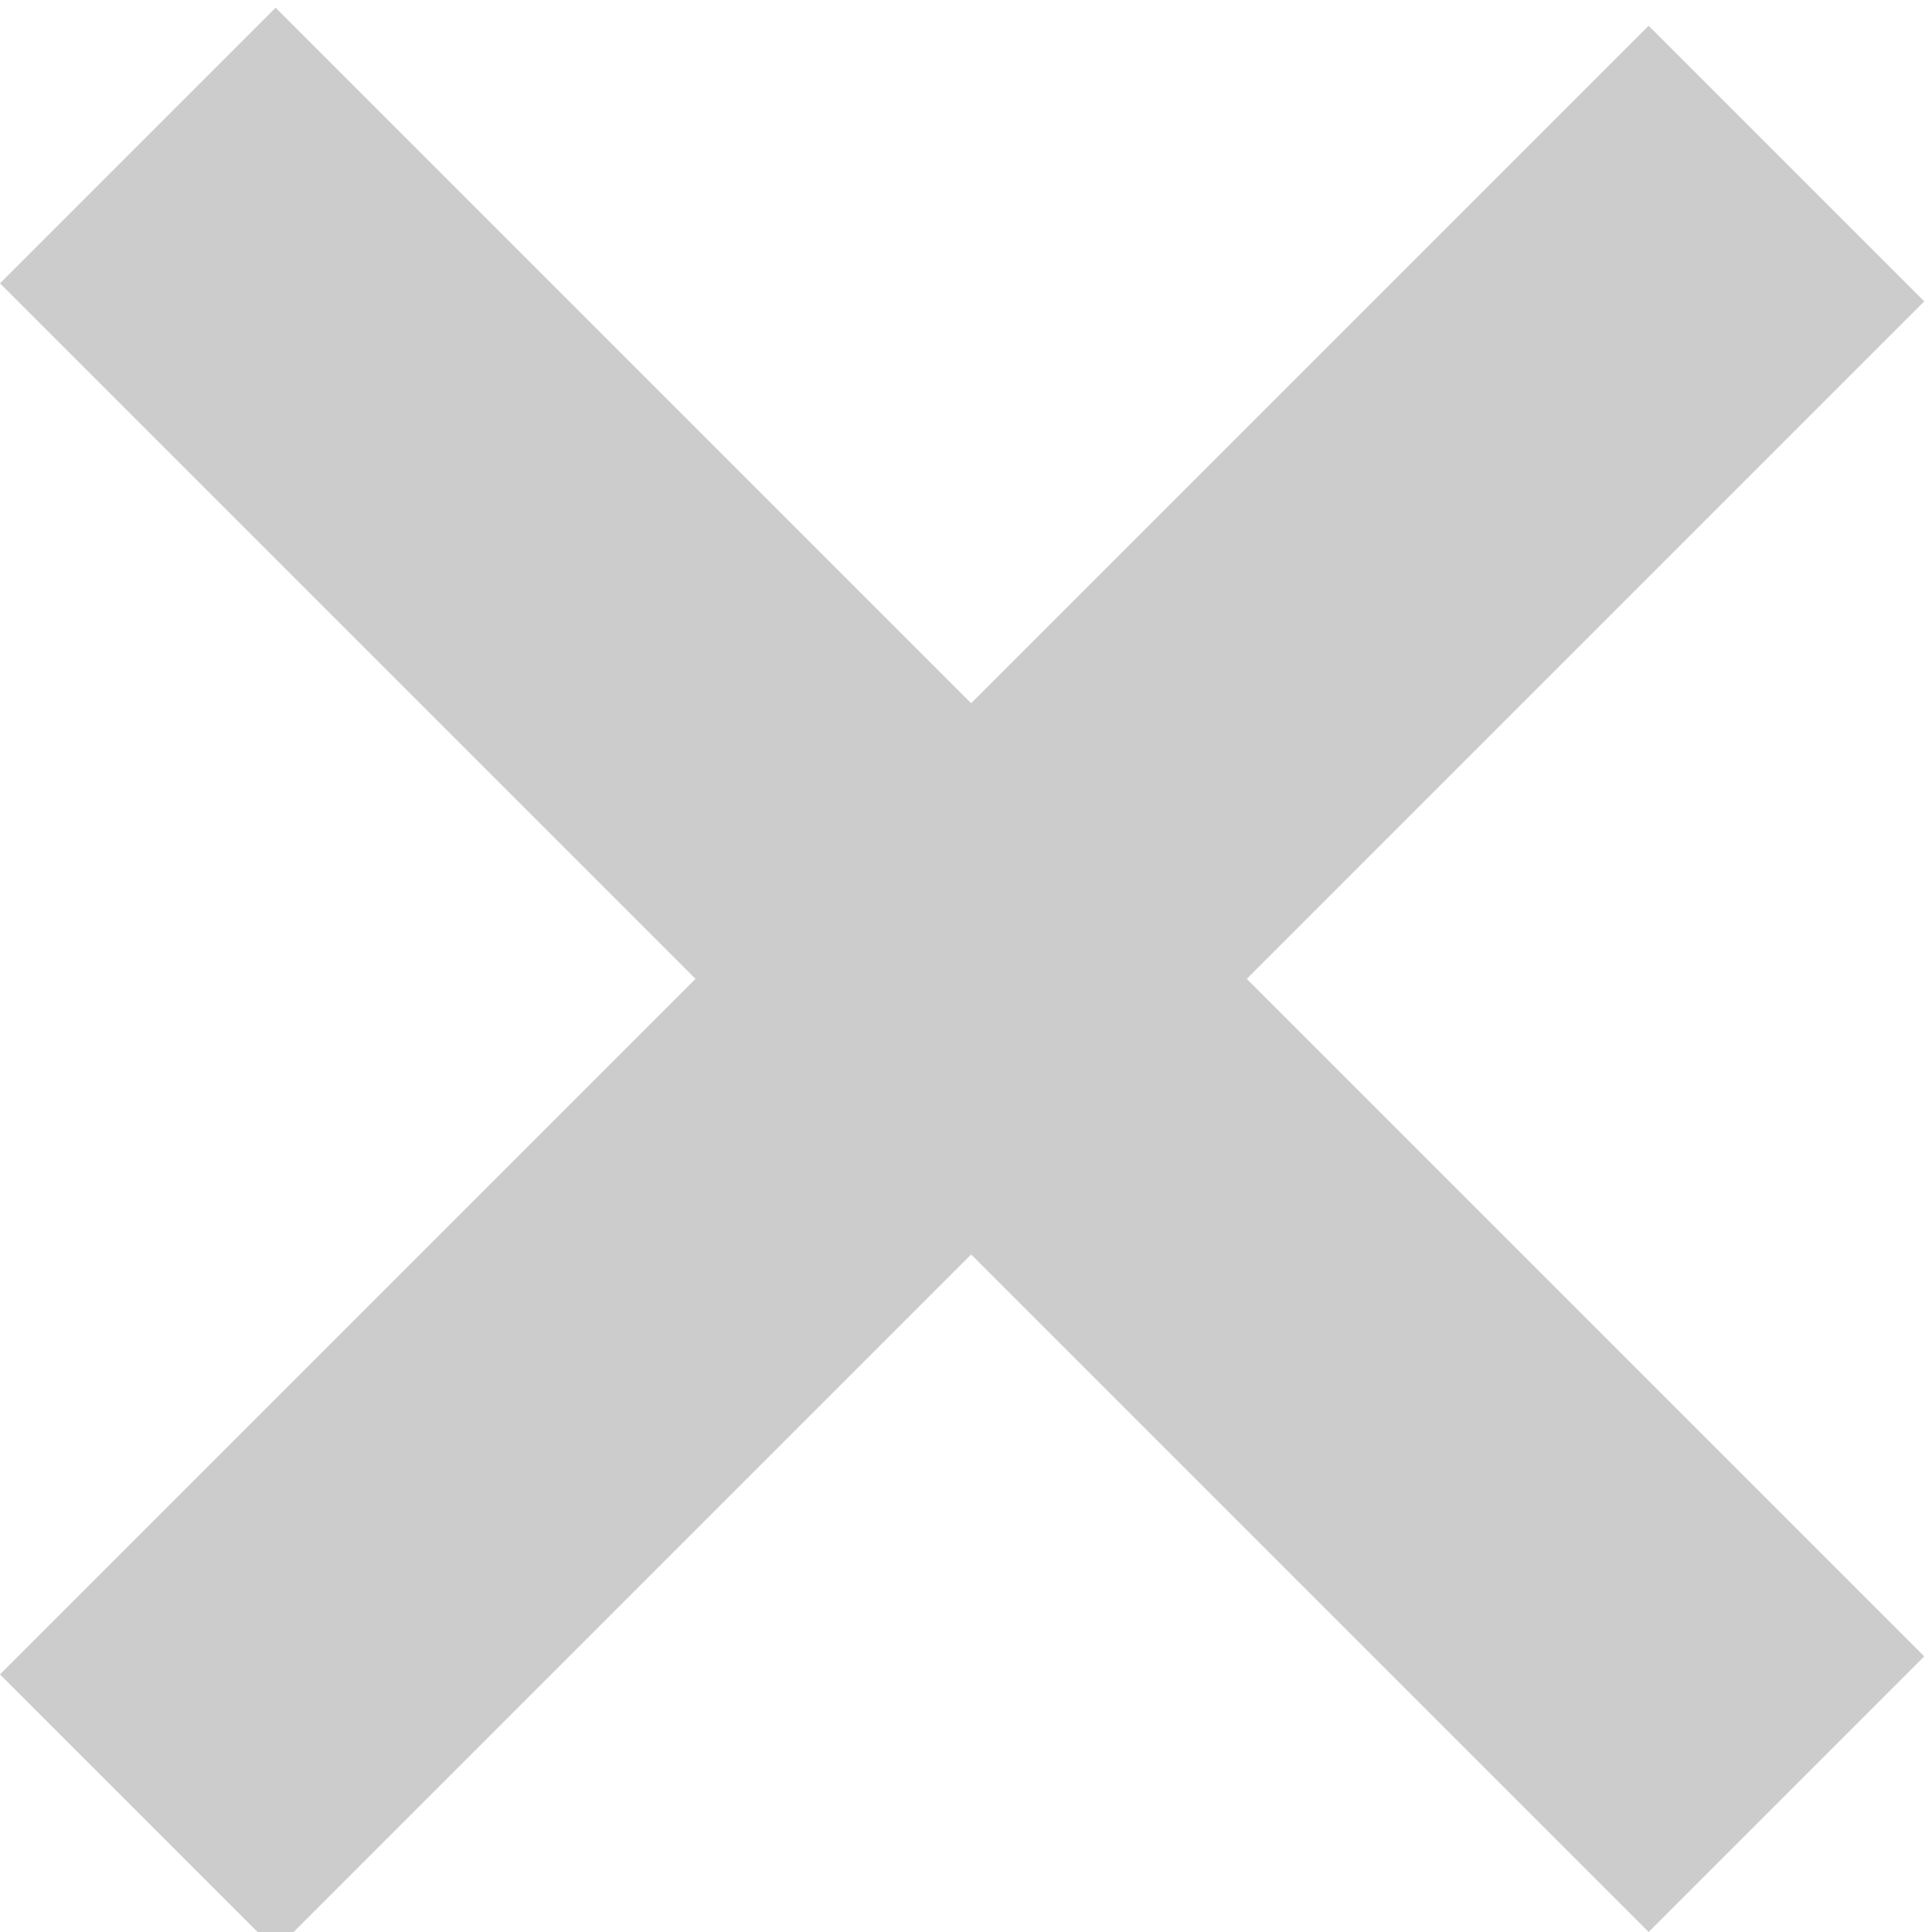 <?xml version="1.0" encoding="utf-8"?>
<!-- Generator: Adobe Illustrator 18.0.0, SVG Export Plug-In . SVG Version: 6.00 Build 0)  -->
<!DOCTYPE svg PUBLIC "-//W3C//DTD SVG 1.1//EN" "http://www.w3.org/Graphics/SVG/1.1/DTD/svg11.dtd">
<svg version="1.1" id="Layer_1" xmlns="http://www.w3.org/2000/svg" xmlns:xlink="http://www.w3.org/1999/xlink" x="0px" y="0px"
	 viewBox="0 0 75 75" enable-background="new 0 0 75 75" xml:space="preserve">
<path fill-rule="evenodd" clip-rule="evenodd" fill="#CCCCCC" d="M64,1l10.7,10.7l-64,64L0,65L64,1z"/>
<path fill-rule="evenodd" clip-rule="evenodd" fill="#CCCCCC" d="M74.7,64.3L64,75L0,11L10.7,0.3L74.7,64.3z"/>
</svg>
